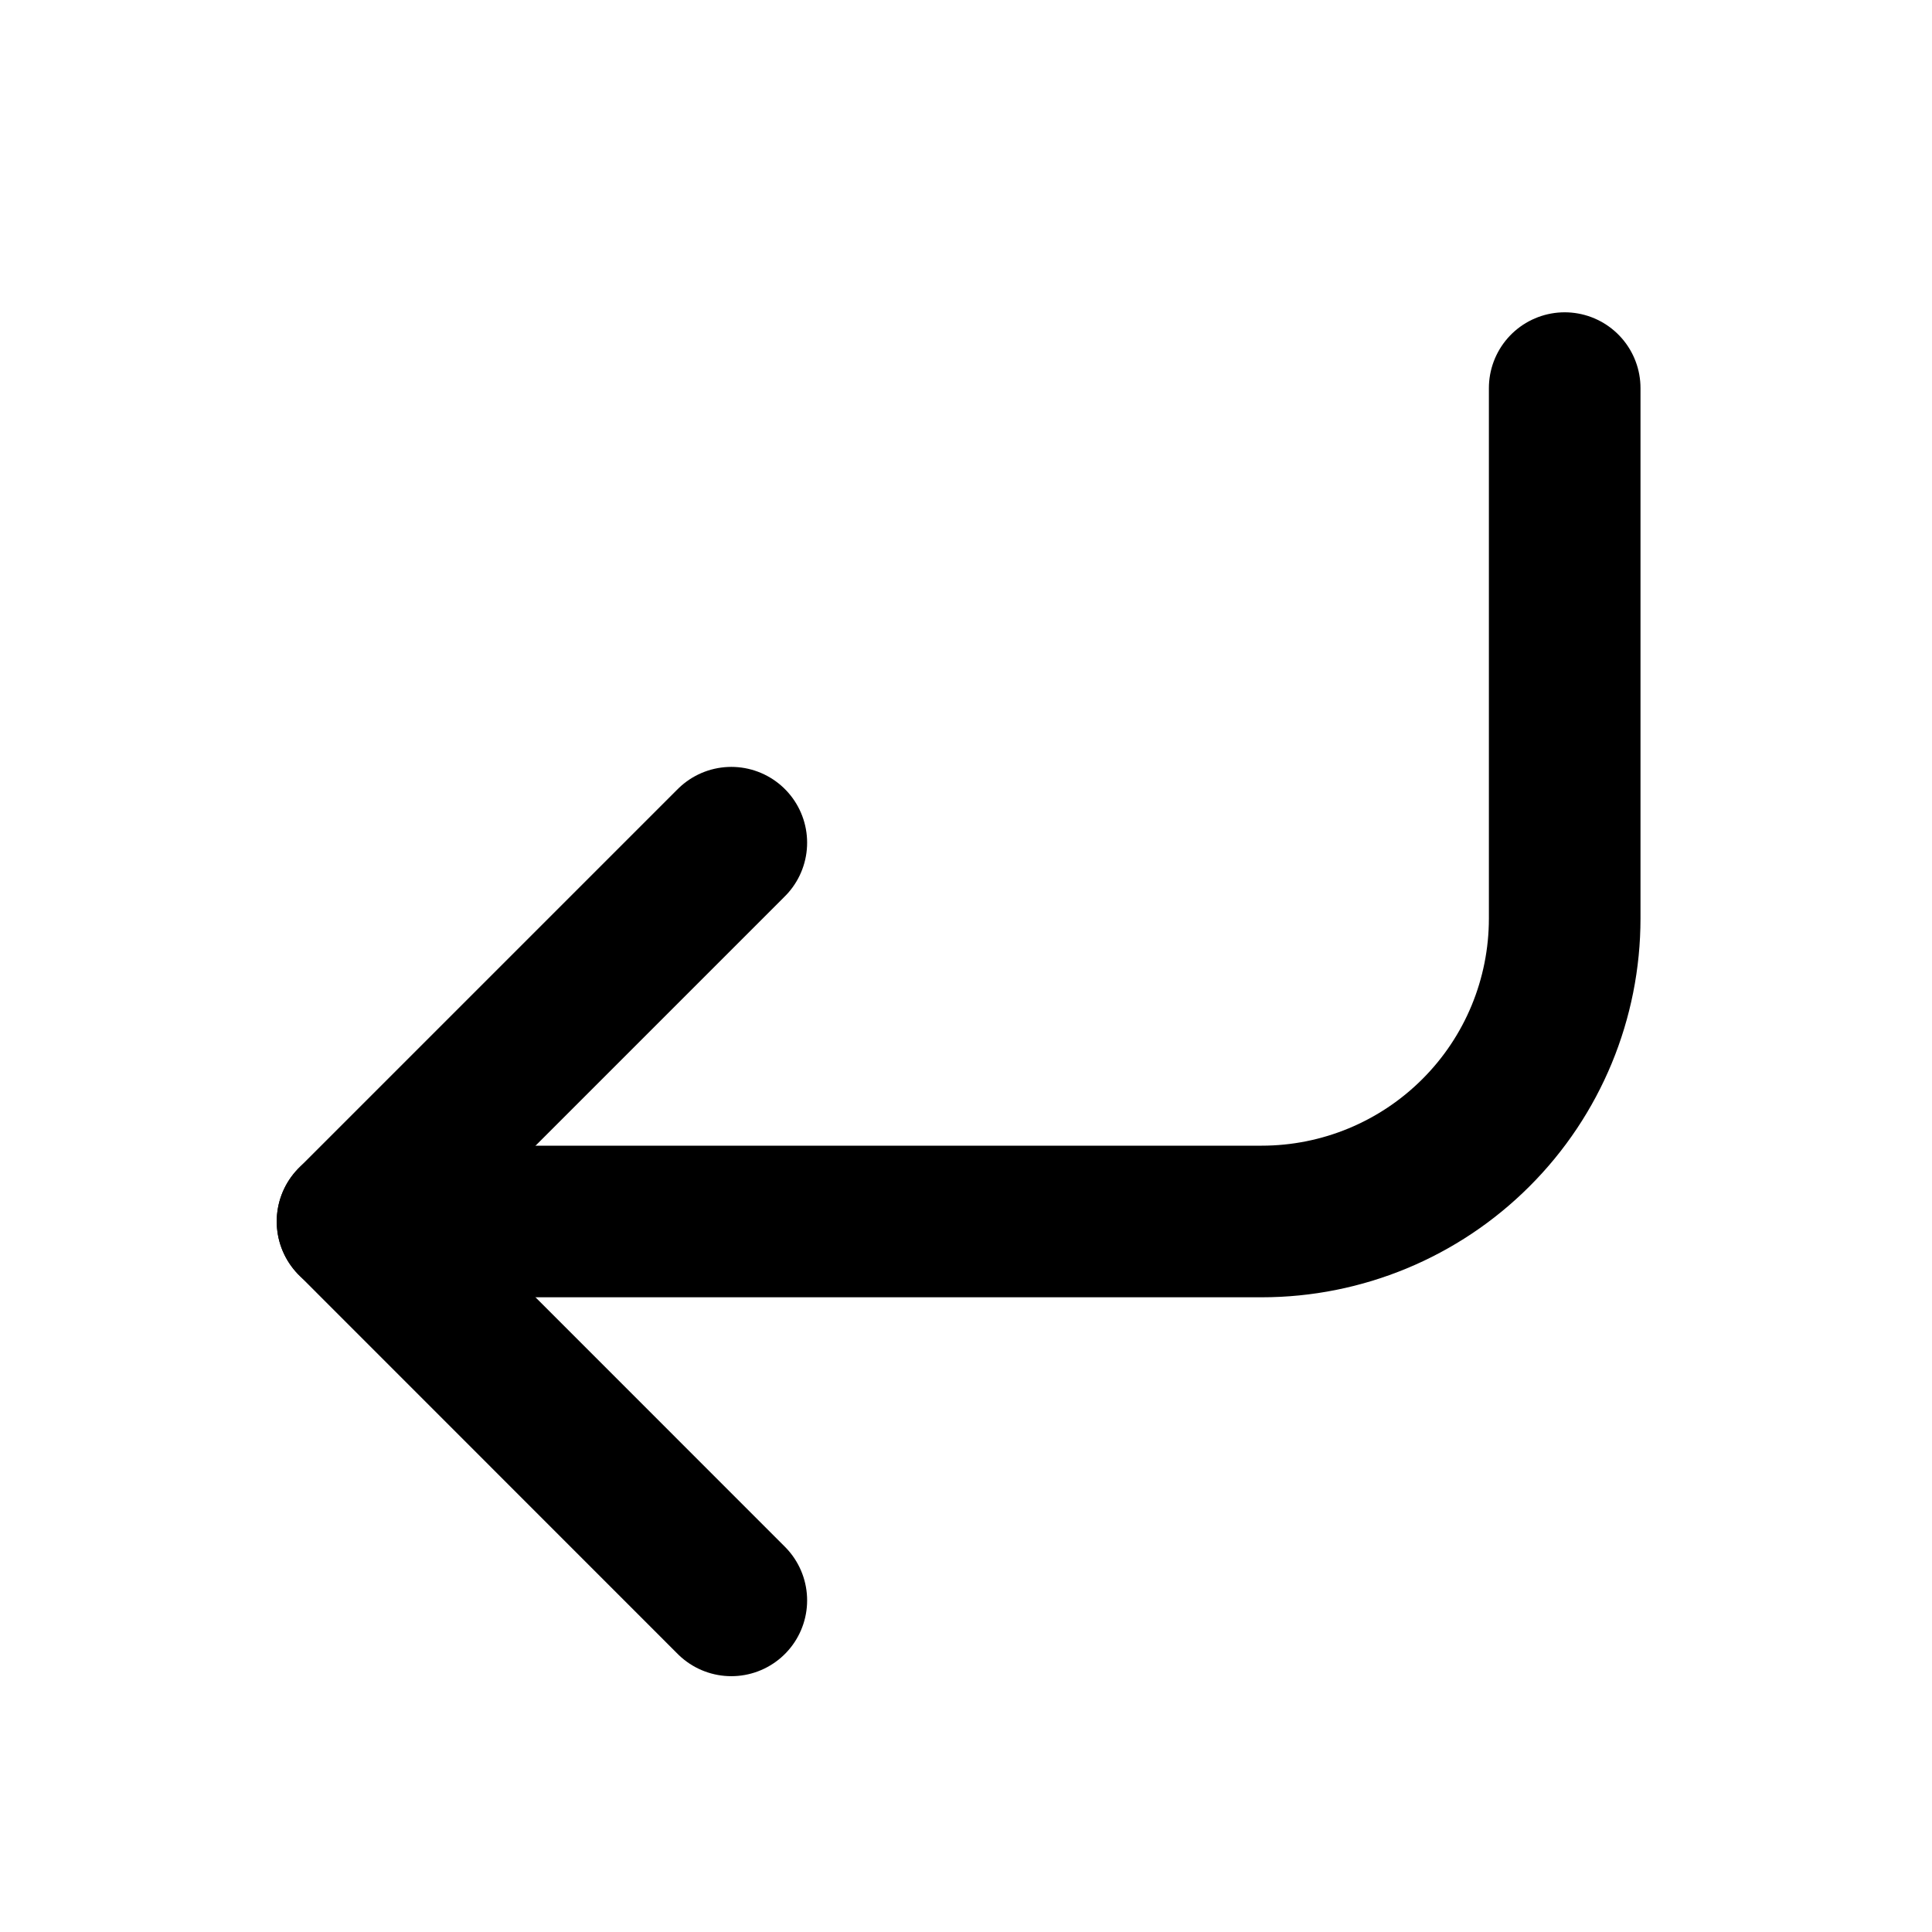 <svg width="17" height="17" viewBox="0 0 17 17" fill="none" xmlns="http://www.w3.org/2000/svg">
<path d="M6.435 7.415L3.102 10.748L6.435 14.082" stroke="currentColor" stroke-width="1.334" stroke-linecap="round" stroke-linejoin="round"/>
<path d="M13.768 3.415V8.081C13.768 8.789 13.488 9.467 12.987 9.967C12.487 10.467 11.809 10.748 11.102 10.748H3.102" stroke="currentColor" stroke-width="1.334" stroke-linecap="round" stroke-linejoin="round"/>
</svg>
